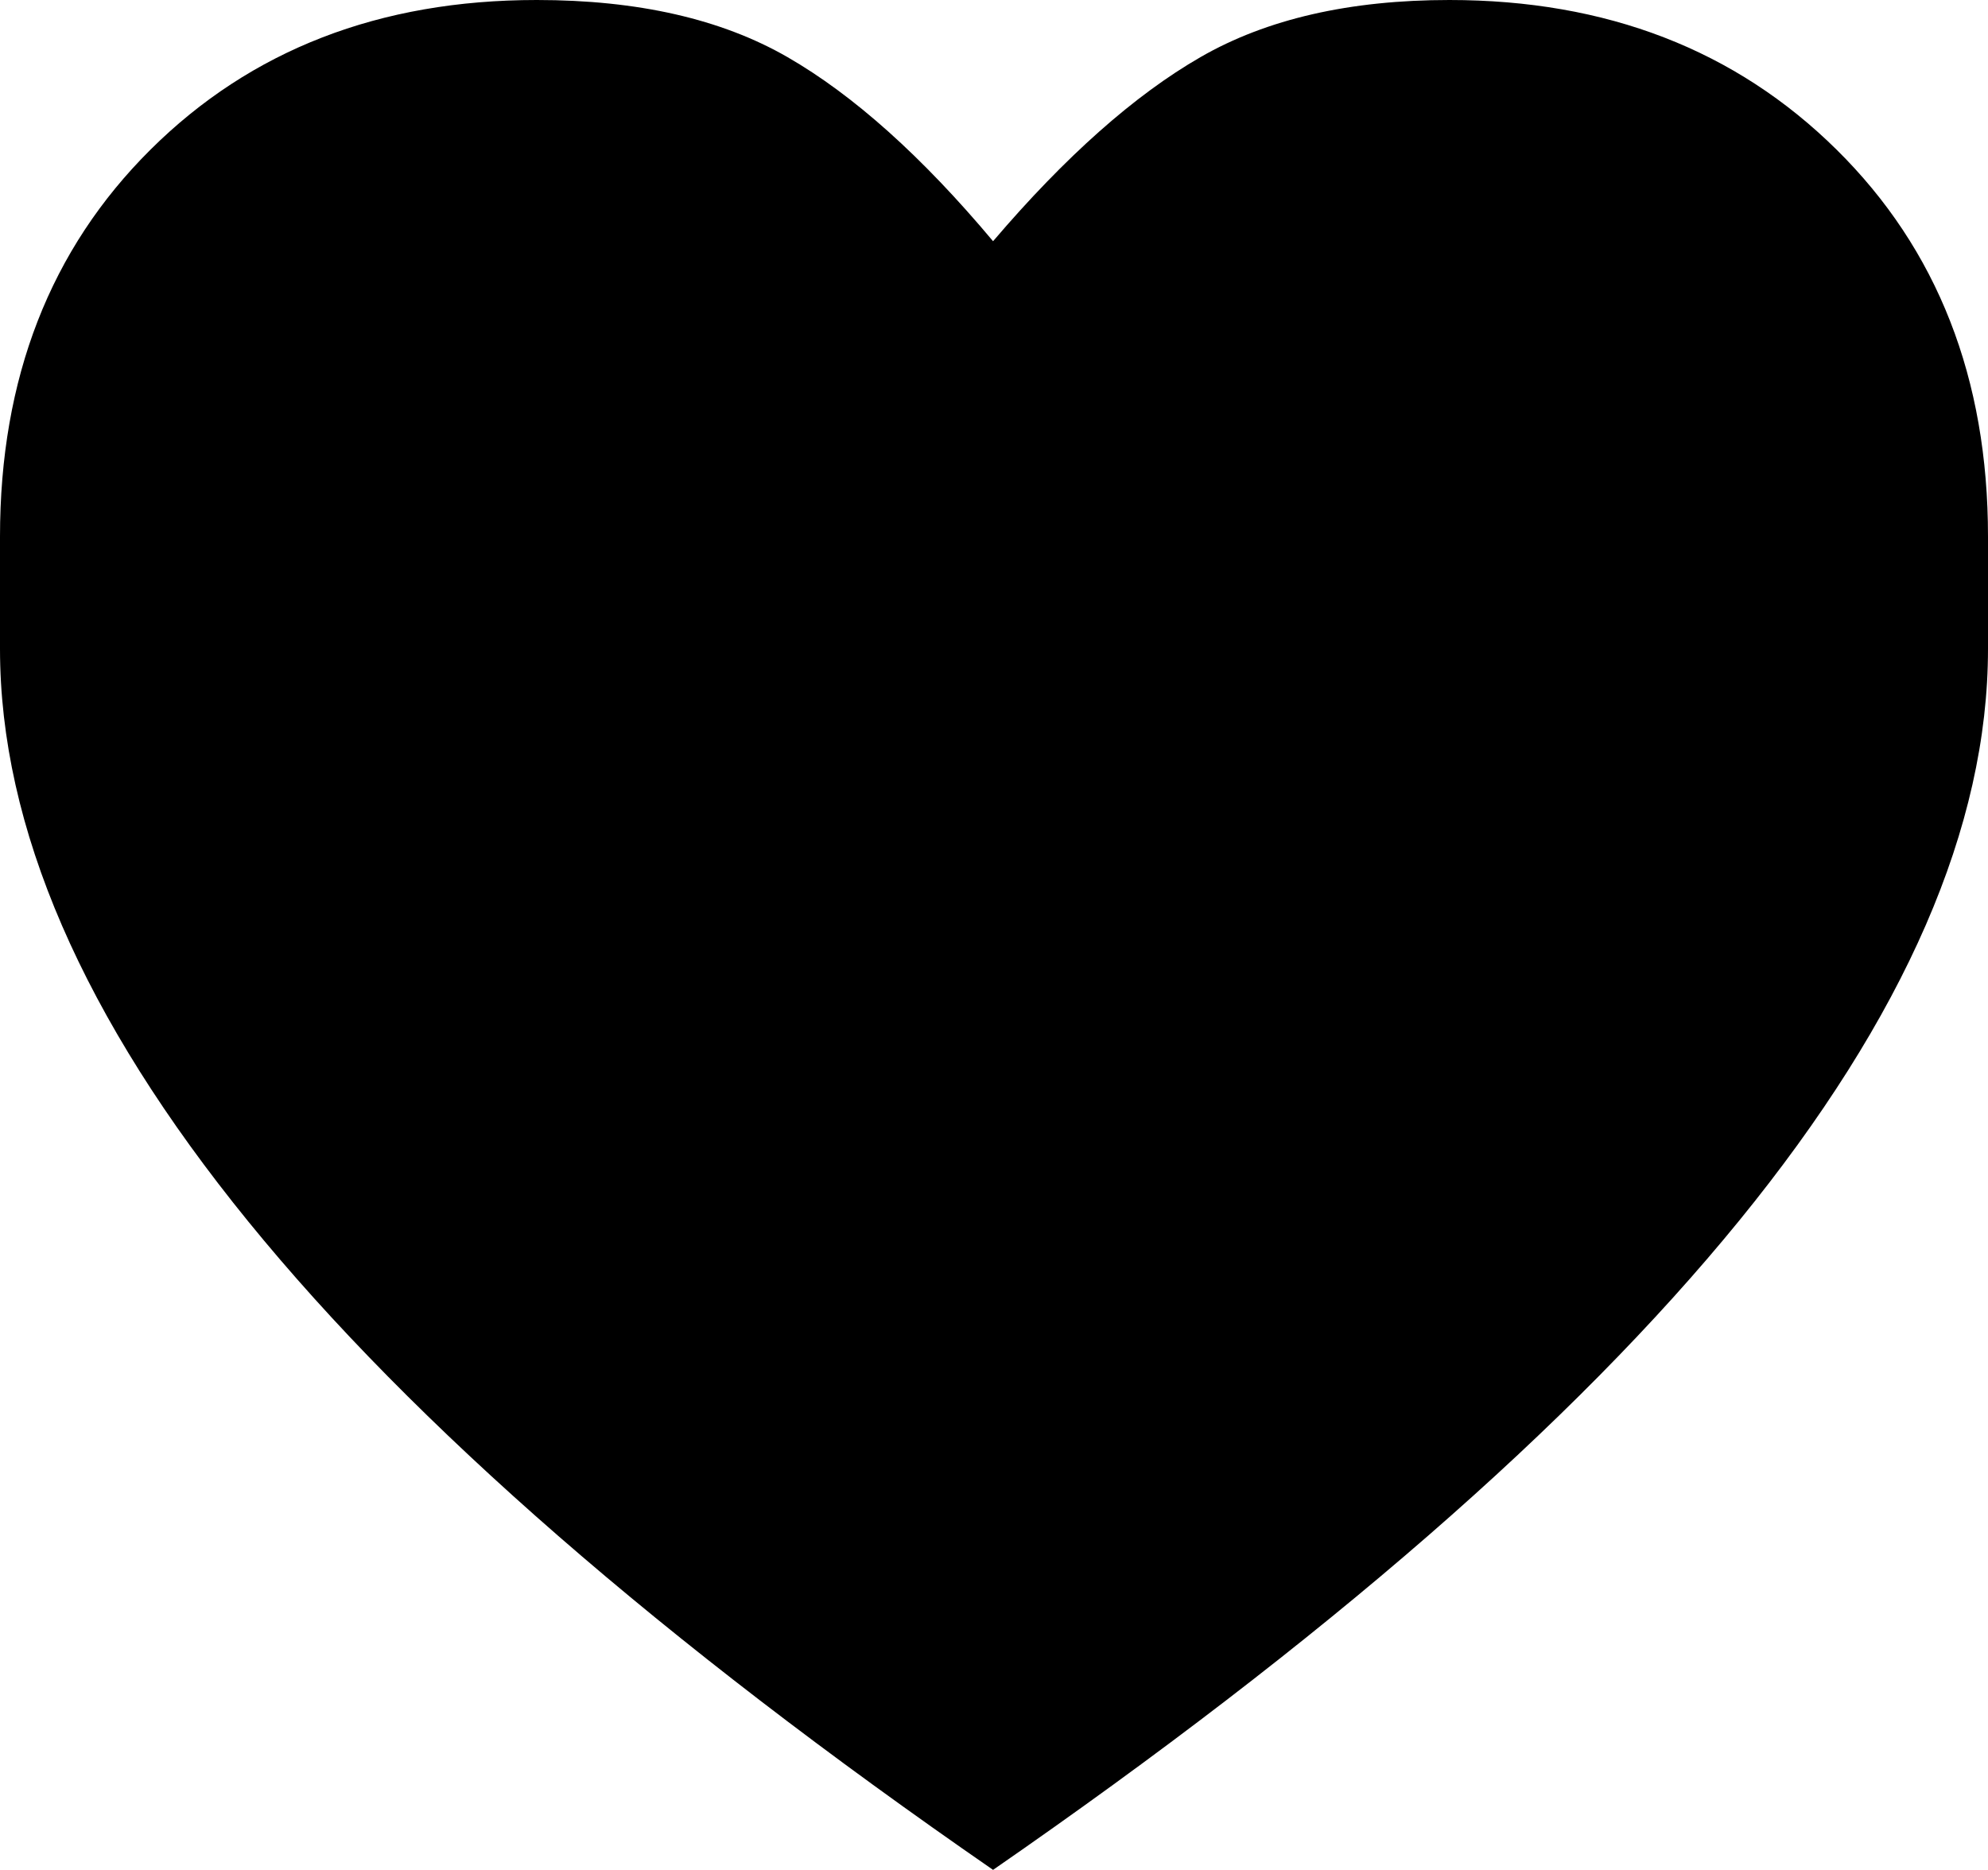 <svg height="1000px" width="1063px" xmlns="http://www.w3.org/2000/svg">
  <g>
    <path d="M775 0c84 0 153 26.667 207 80c54 53.333 81 122.333 81 207c0 0 0 60 0 60c0 190 -177.333 407.667 -532 653c-354 -244.667 -531 -462.333 -531 -653c0 0 0 -60 0 -60c0 -84.667 26.833 -153.667 80.5 -207c53.667 -53.333 122.5 -80 206.5 -80c54 0 98.667 10.167 134 30.5c35.333 20.333 72 53.167 110 98.5c38.667 -45.333 75.667 -78.167 111 -98.5c35.333 -20.333 79.667 -30.5 133 -30.5c0 0 0 0 0 0" />
  </g>
</svg>